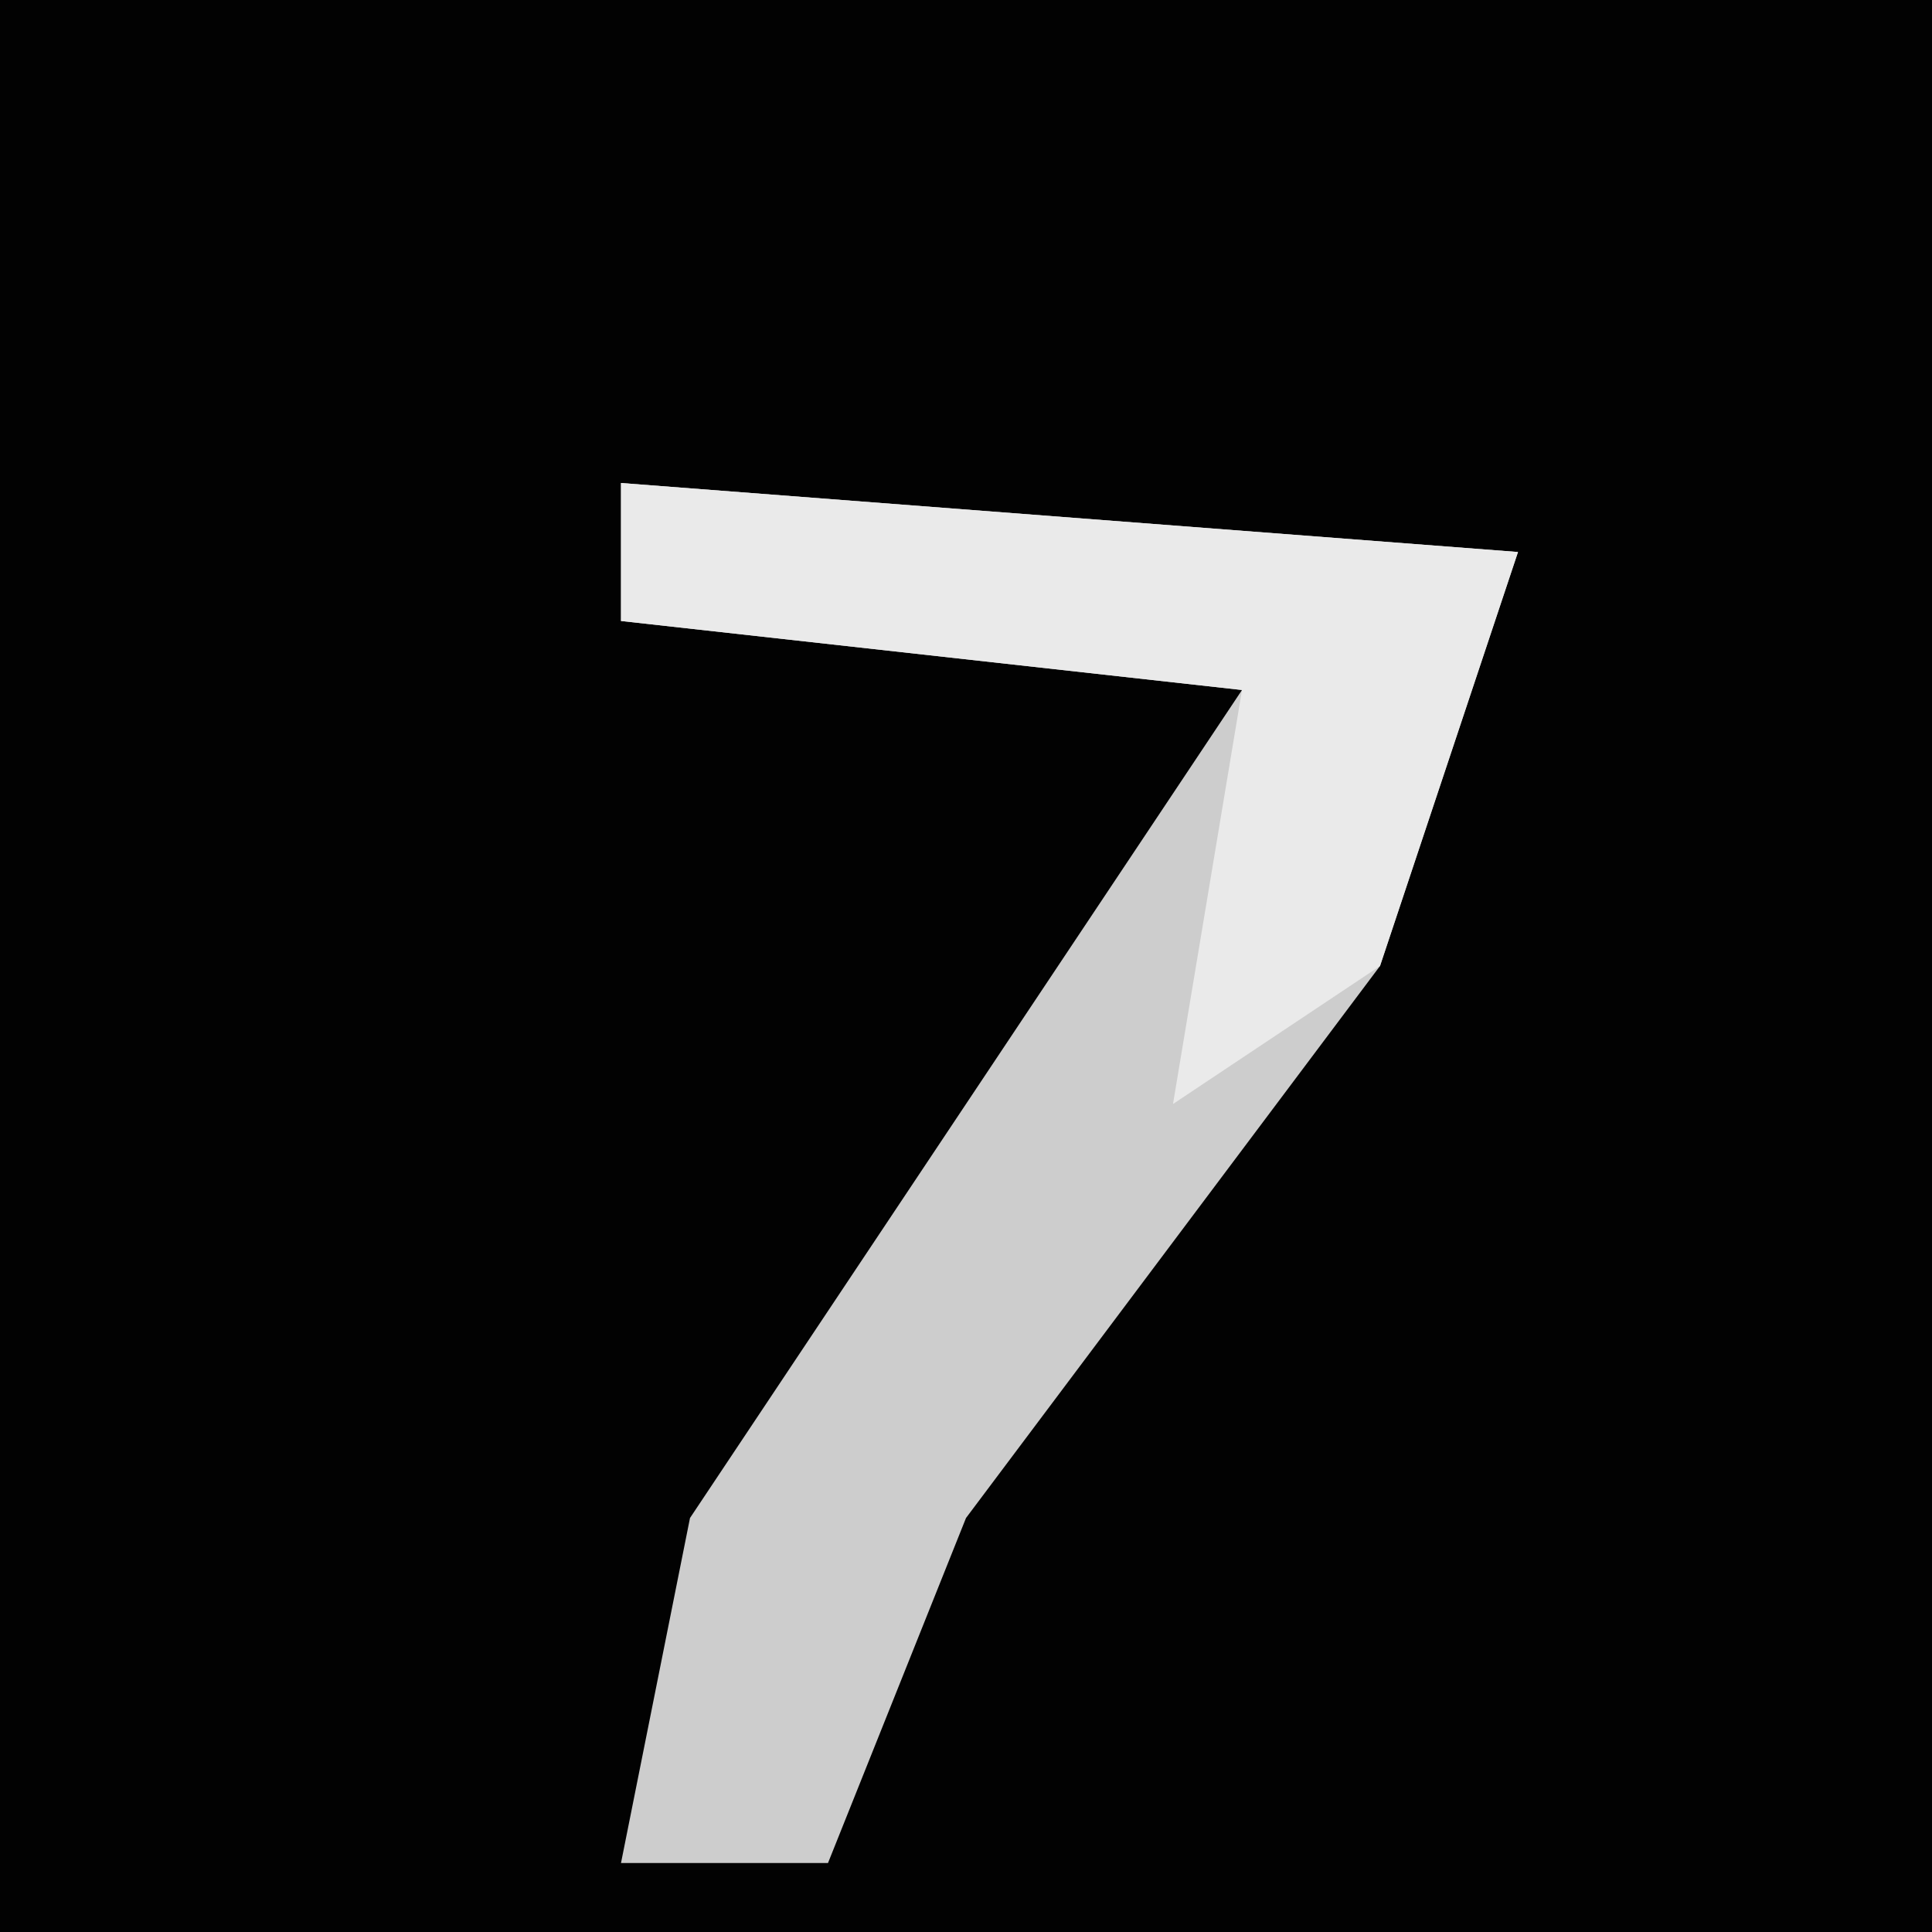 <?xml version="1.0" encoding="UTF-8"?>
<svg version="1.1" xmlns="http://www.w3.org/2000/svg" width="28" height="28">
<path d="M0,0 L28,0 L28,28 L0,28 Z " fill="#020202" transform="translate(0,0)"/>
<path d="M0,0 L13,1 L11,7 L5,15 L3,20 L0,20 L1,15 L9,3 L0,2 Z " fill="#CDCDCD" transform="translate(9,7)"/>
<path d="M0,0 L13,1 L11,7 L8,9 L9,3 L0,2 Z " fill="#EAEAEA" transform="translate(9,7)"/>
</svg>

